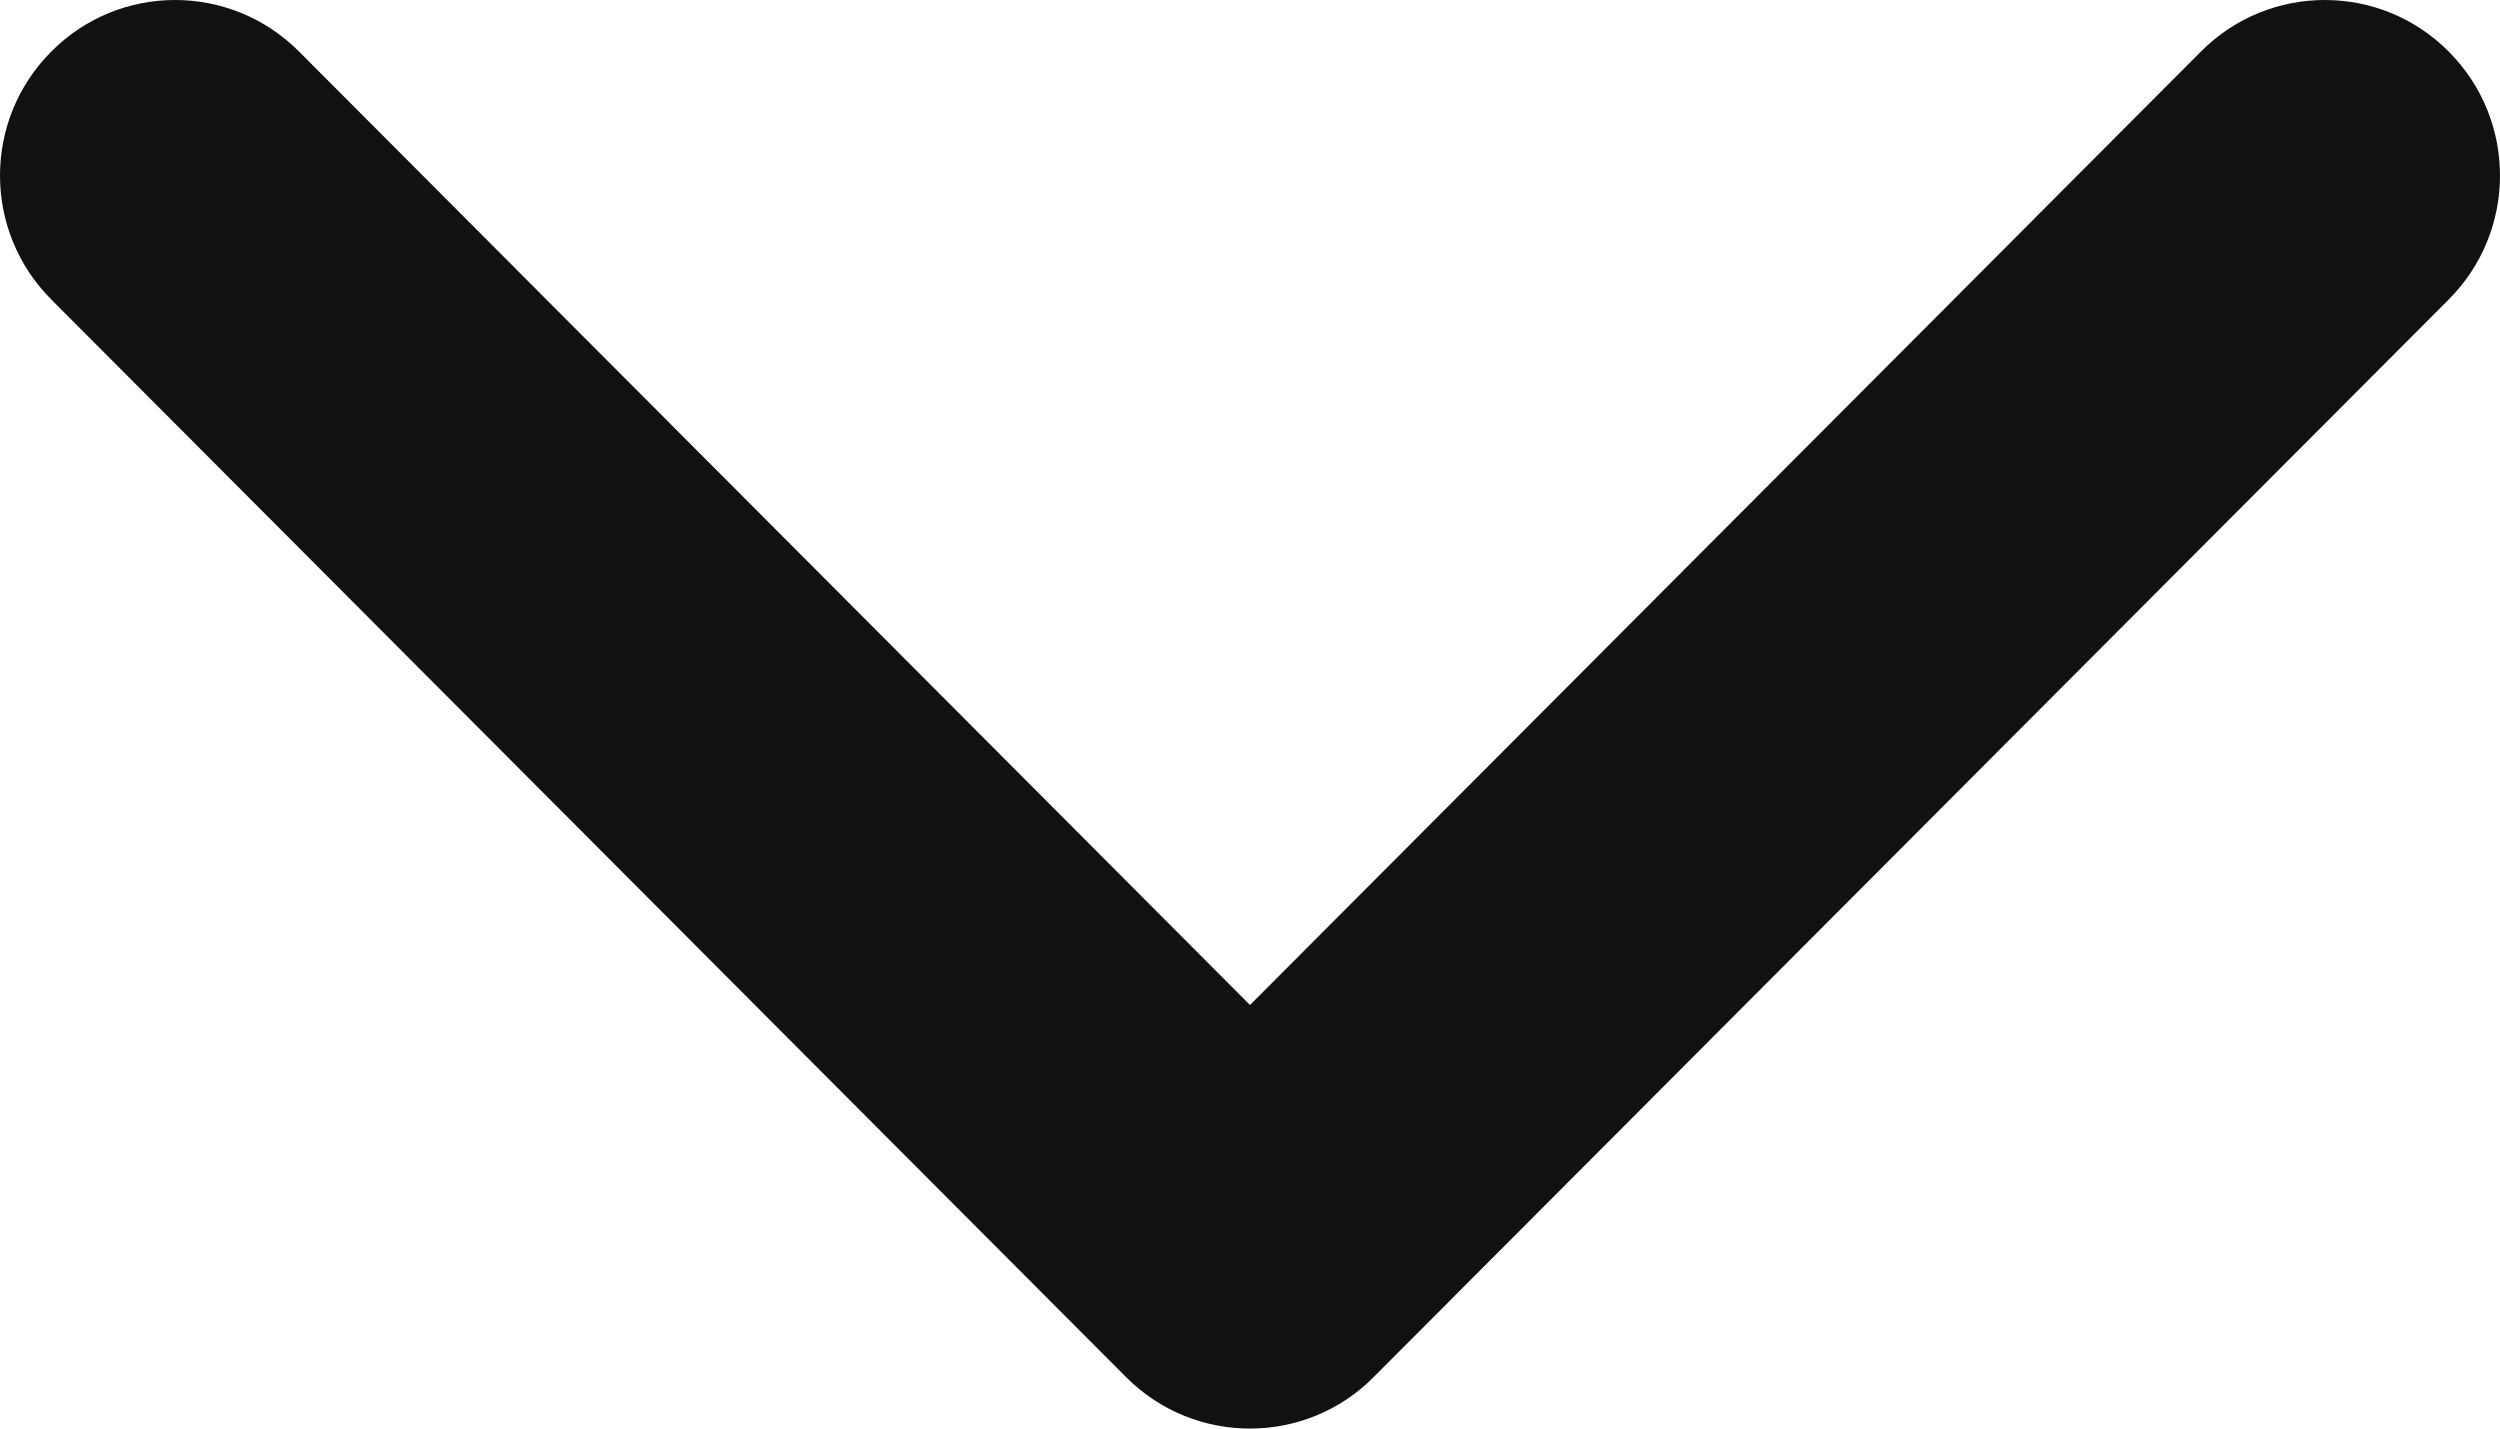 <svg width="7" height="4" viewBox="0 0 7 4" fill="none" xmlns="http://www.w3.org/2000/svg">
<path d="M3.153 3.856L0.144 0.839C-0.048 0.647 -0.048 0.336 0.144 0.144C0.335 -0.048 0.645 -0.048 0.837 0.144L3.5 2.814L6.163 0.144C6.354 -0.048 6.665 -0.048 6.856 0.144C7.048 0.336 7.048 0.647 6.856 0.839L3.846 3.856C3.751 3.952 3.625 4 3.5 4C3.374 4 3.249 3.952 3.153 3.856Z" fill="#111111"/>
</svg>
